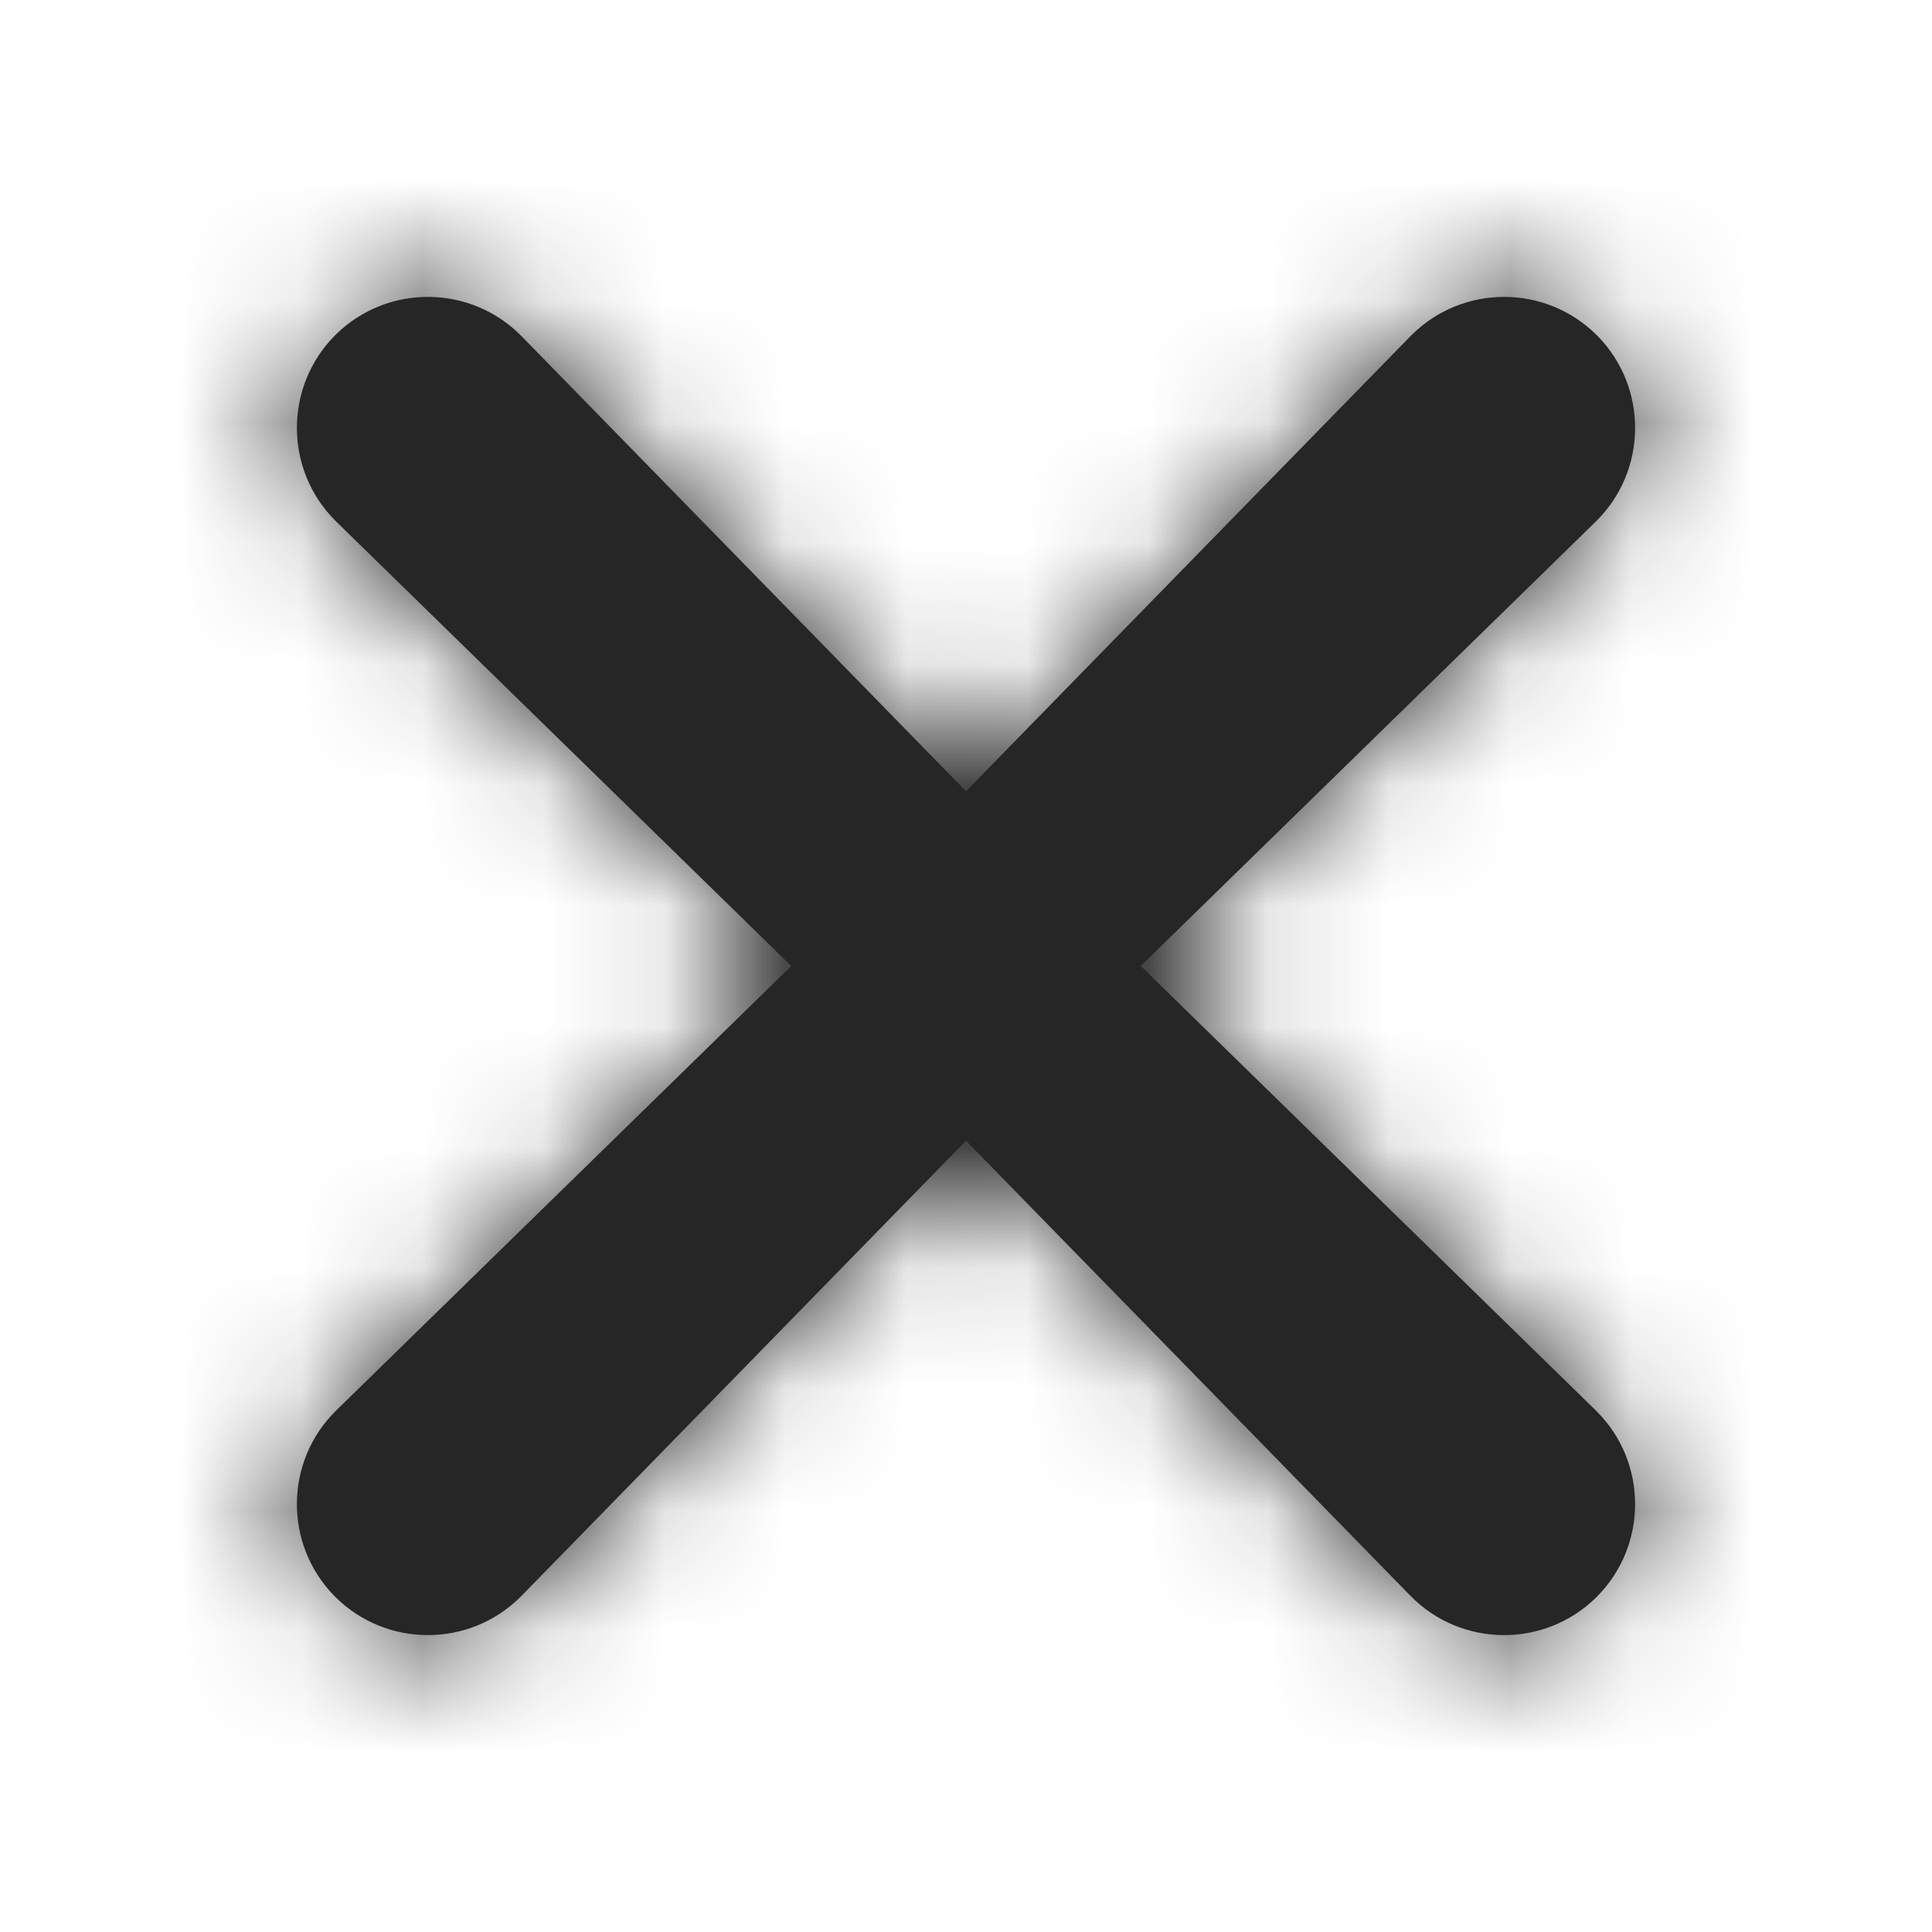 <?xml version="1.0" encoding="UTF-8"?>
<svg width="16px" height="16px" viewBox="0 0 16 16" version="1.1" xmlns="http://www.w3.org/2000/svg" xmlns:xlink="http://www.w3.org/1999/xlink">
    <!-- Generator: Sketch 52 (66869) - http://www.bohemiancoding.com/sketch -->
    <title>icon/cancel-2</title>
    <desc>Created with Sketch.</desc>
    <defs>
        <path d="M11.68,2.785 L8,6.553 L4.32,2.785 C3.901,2.357 3.214,2.349 2.785,2.767 C2.782,2.77 2.779,2.773 2.776,2.776 L2.776,2.776 C2.353,3.2 2.353,3.887 2.776,4.311 C2.779,4.314 2.782,4.317 2.785,4.32 L6.553,8 L2.785,11.68 C2.357,12.099 2.349,12.786 2.767,13.215 C2.77,13.218 2.773,13.221 2.776,13.224 L2.776,13.224 C3.2,13.647 3.887,13.647 4.311,13.224 C4.314,13.221 4.317,13.218 4.32,13.215 L8,9.447 L11.68,13.215 C12.099,13.643 12.786,13.651 13.215,13.233 C13.218,13.23 13.221,13.227 13.224,13.224 L13.224,13.224 C13.647,12.8 13.647,12.113 13.224,11.689 C13.221,11.686 13.218,11.683 13.215,11.68 L9.447,8 L13.215,4.32 C13.643,3.901 13.651,3.214 13.233,2.785 C13.23,2.782 13.227,2.779 13.224,2.776 L13.224,2.776 C12.8,2.353 12.113,2.353 11.689,2.776 C11.686,2.779 11.683,2.782 11.68,2.785 Z" id="path-1"></path>
    </defs>
    <g id="icon/cancel-2" stroke="none" stroke-width="1" fill="none" fill-rule="evenodd">
        <mask id="mask-2" fill="white">
            <use xlink:href="#path-1"></use>
        </mask>
        <use id="Shape" fill="#262626" fill-rule="nonzero" xlink:href="#path-1"></use>
        <g id="color/wireframe/1" mask="url(#mask-2)" fill="#262626">
            <rect x="0" y="0" width="16" height="16"></rect>
        </g>
    </g>
</svg>